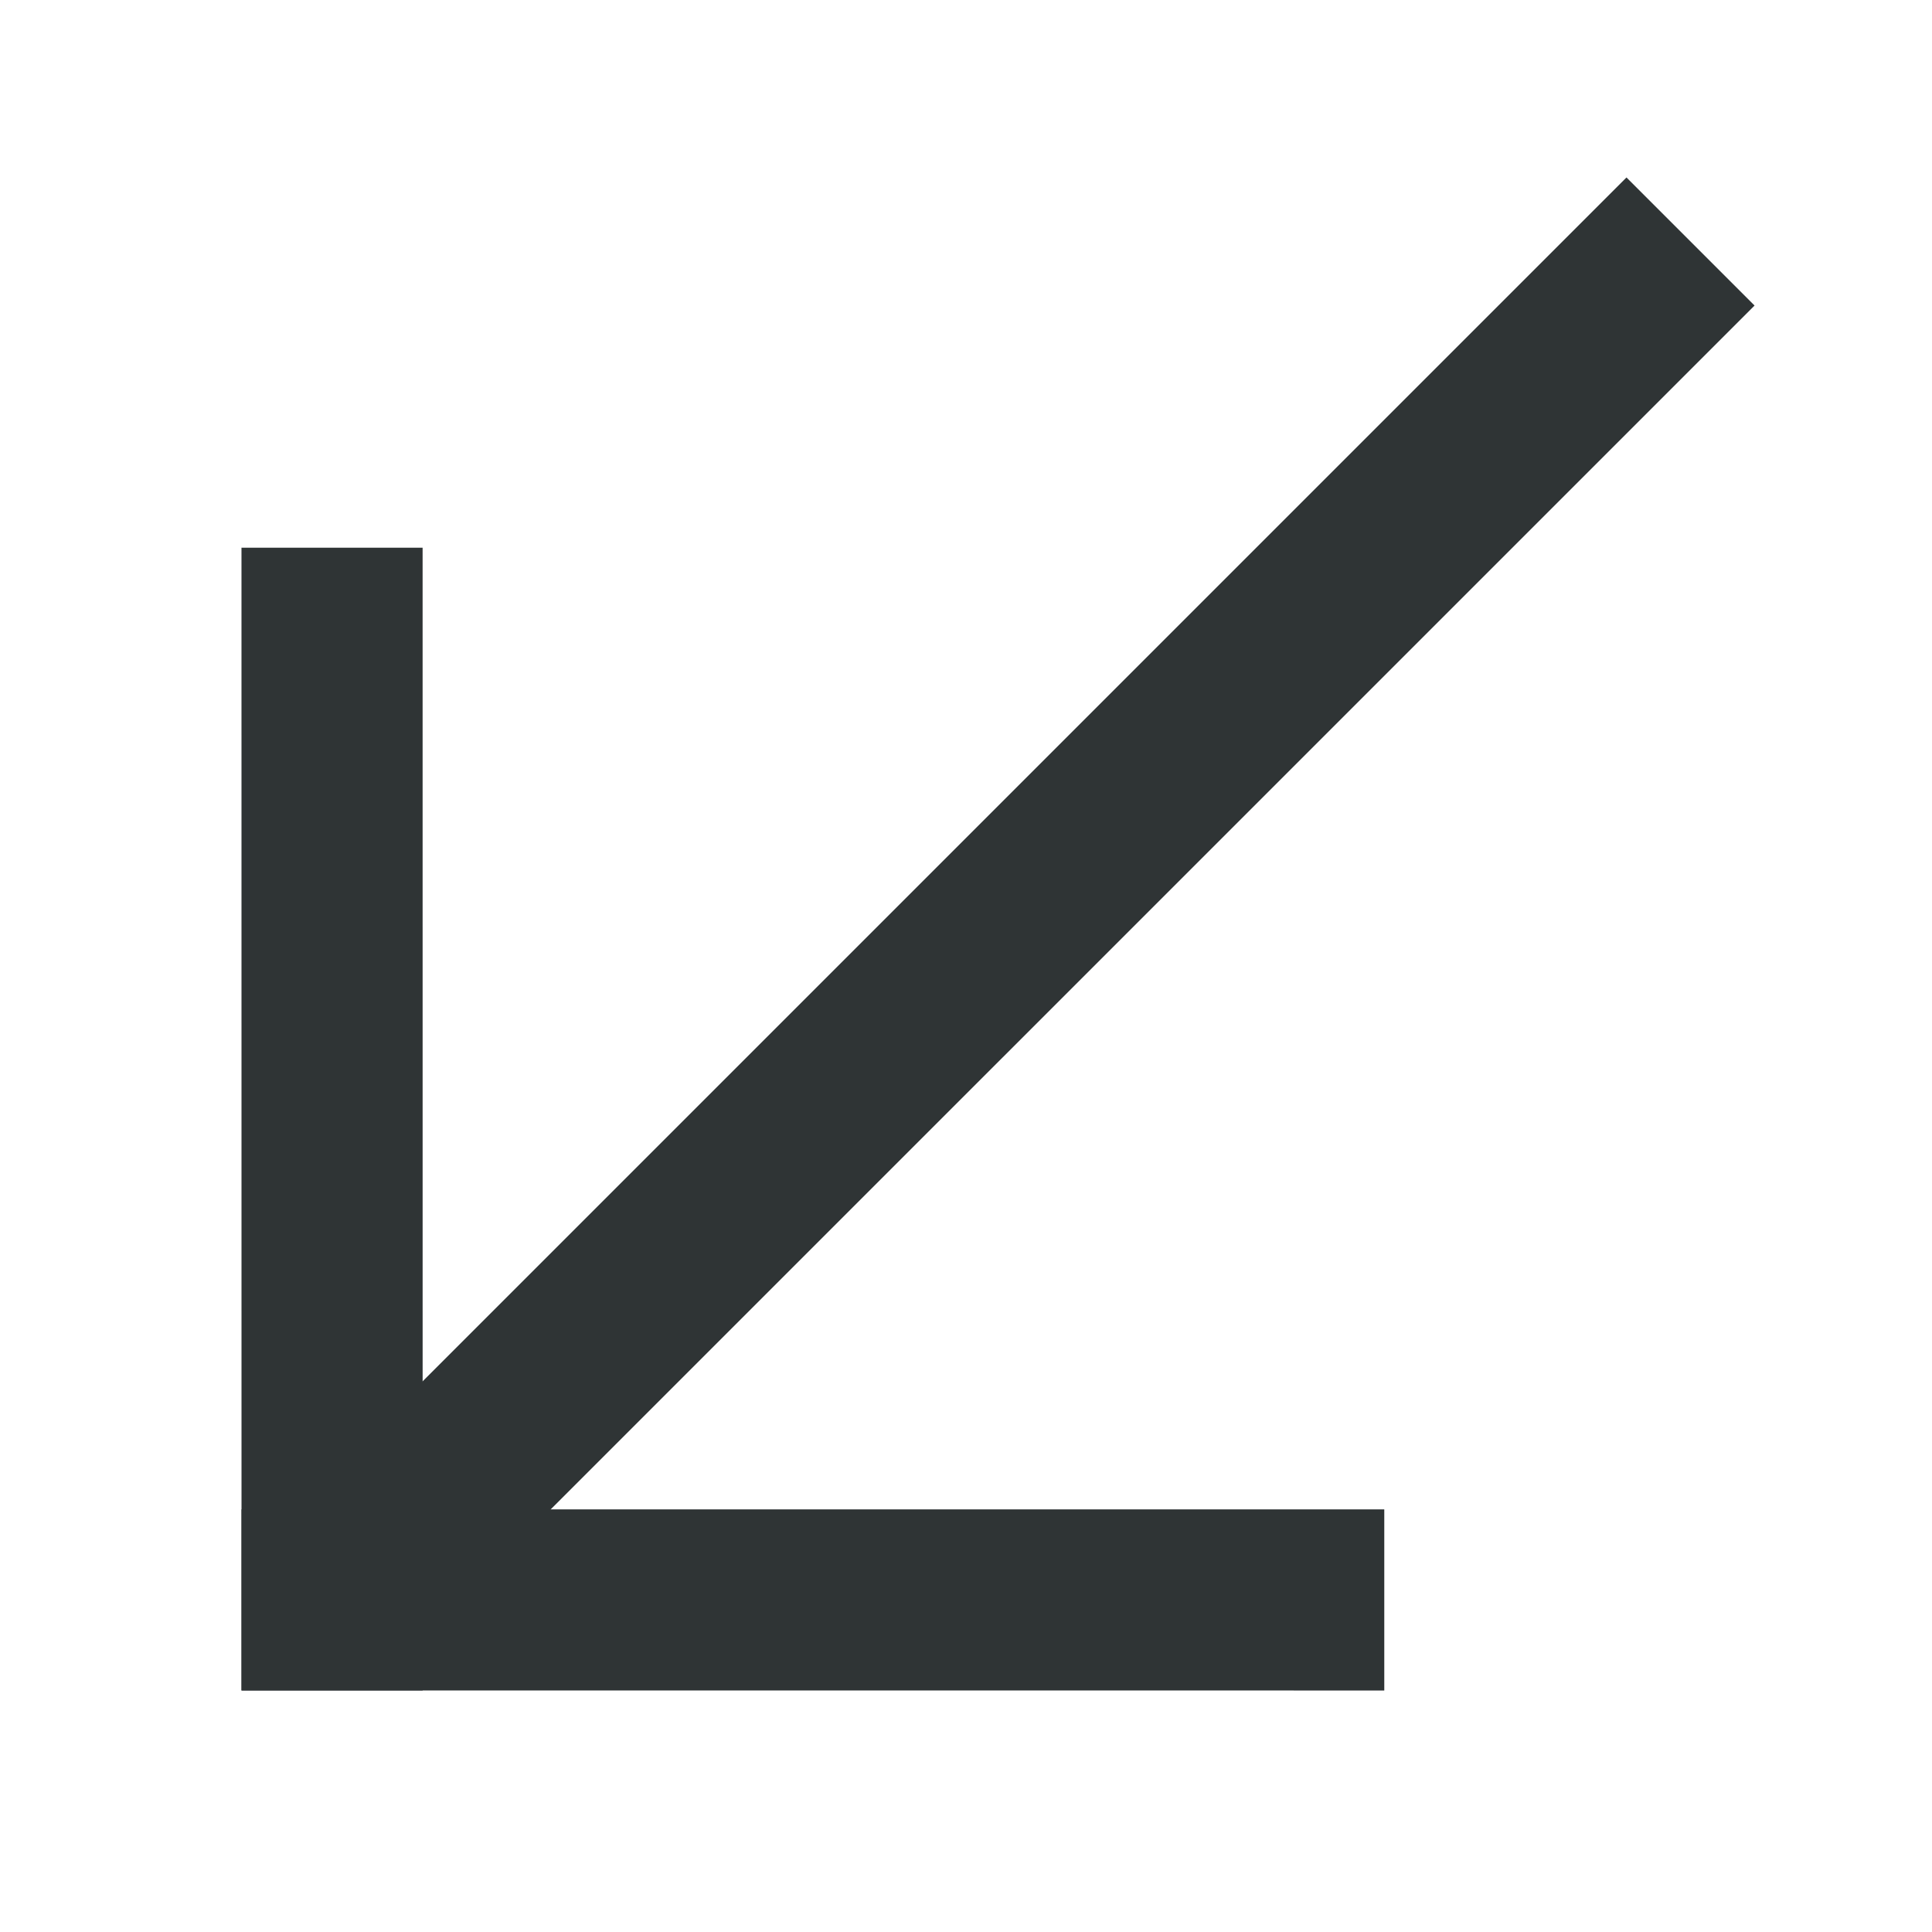 <?xml version="1.0" ?><!DOCTYPE svg  PUBLIC '-//W3C//DTD SVG 1.1//EN'  'http://www.w3.org/Graphics/SVG/1.1/DTD/svg11.dtd'><svg height="128px" id="Layer_1" style="enable-background:new 0 0 128 128;" version="1.1" viewBox="0 0 128 128" width="128px" xml:space="preserve" xmlns="http://www.w3.org/2000/svg" xmlns:xlink="http://www.w3.org/1999/xlink"><g><g><line style="fill:none;stroke:#2F3435;stroke-width:12;stroke-linecap:square;stroke-miterlimit:10;" x1="85.712" x2="22.001" y1="106" y2="105.999"/><line style="fill:none;stroke:#2F3435;stroke-width:12;stroke-linecap:square;stroke-miterlimit:10;" x1="22.001" x2="21.999" y1="105.999" y2="42.287"/></g><line style="fill:none;stroke:#2F3435;stroke-width:12;stroke-miterlimit:10;" x1="22.001" x2="112.001" y1="105.999" y2="16"/></g></svg>